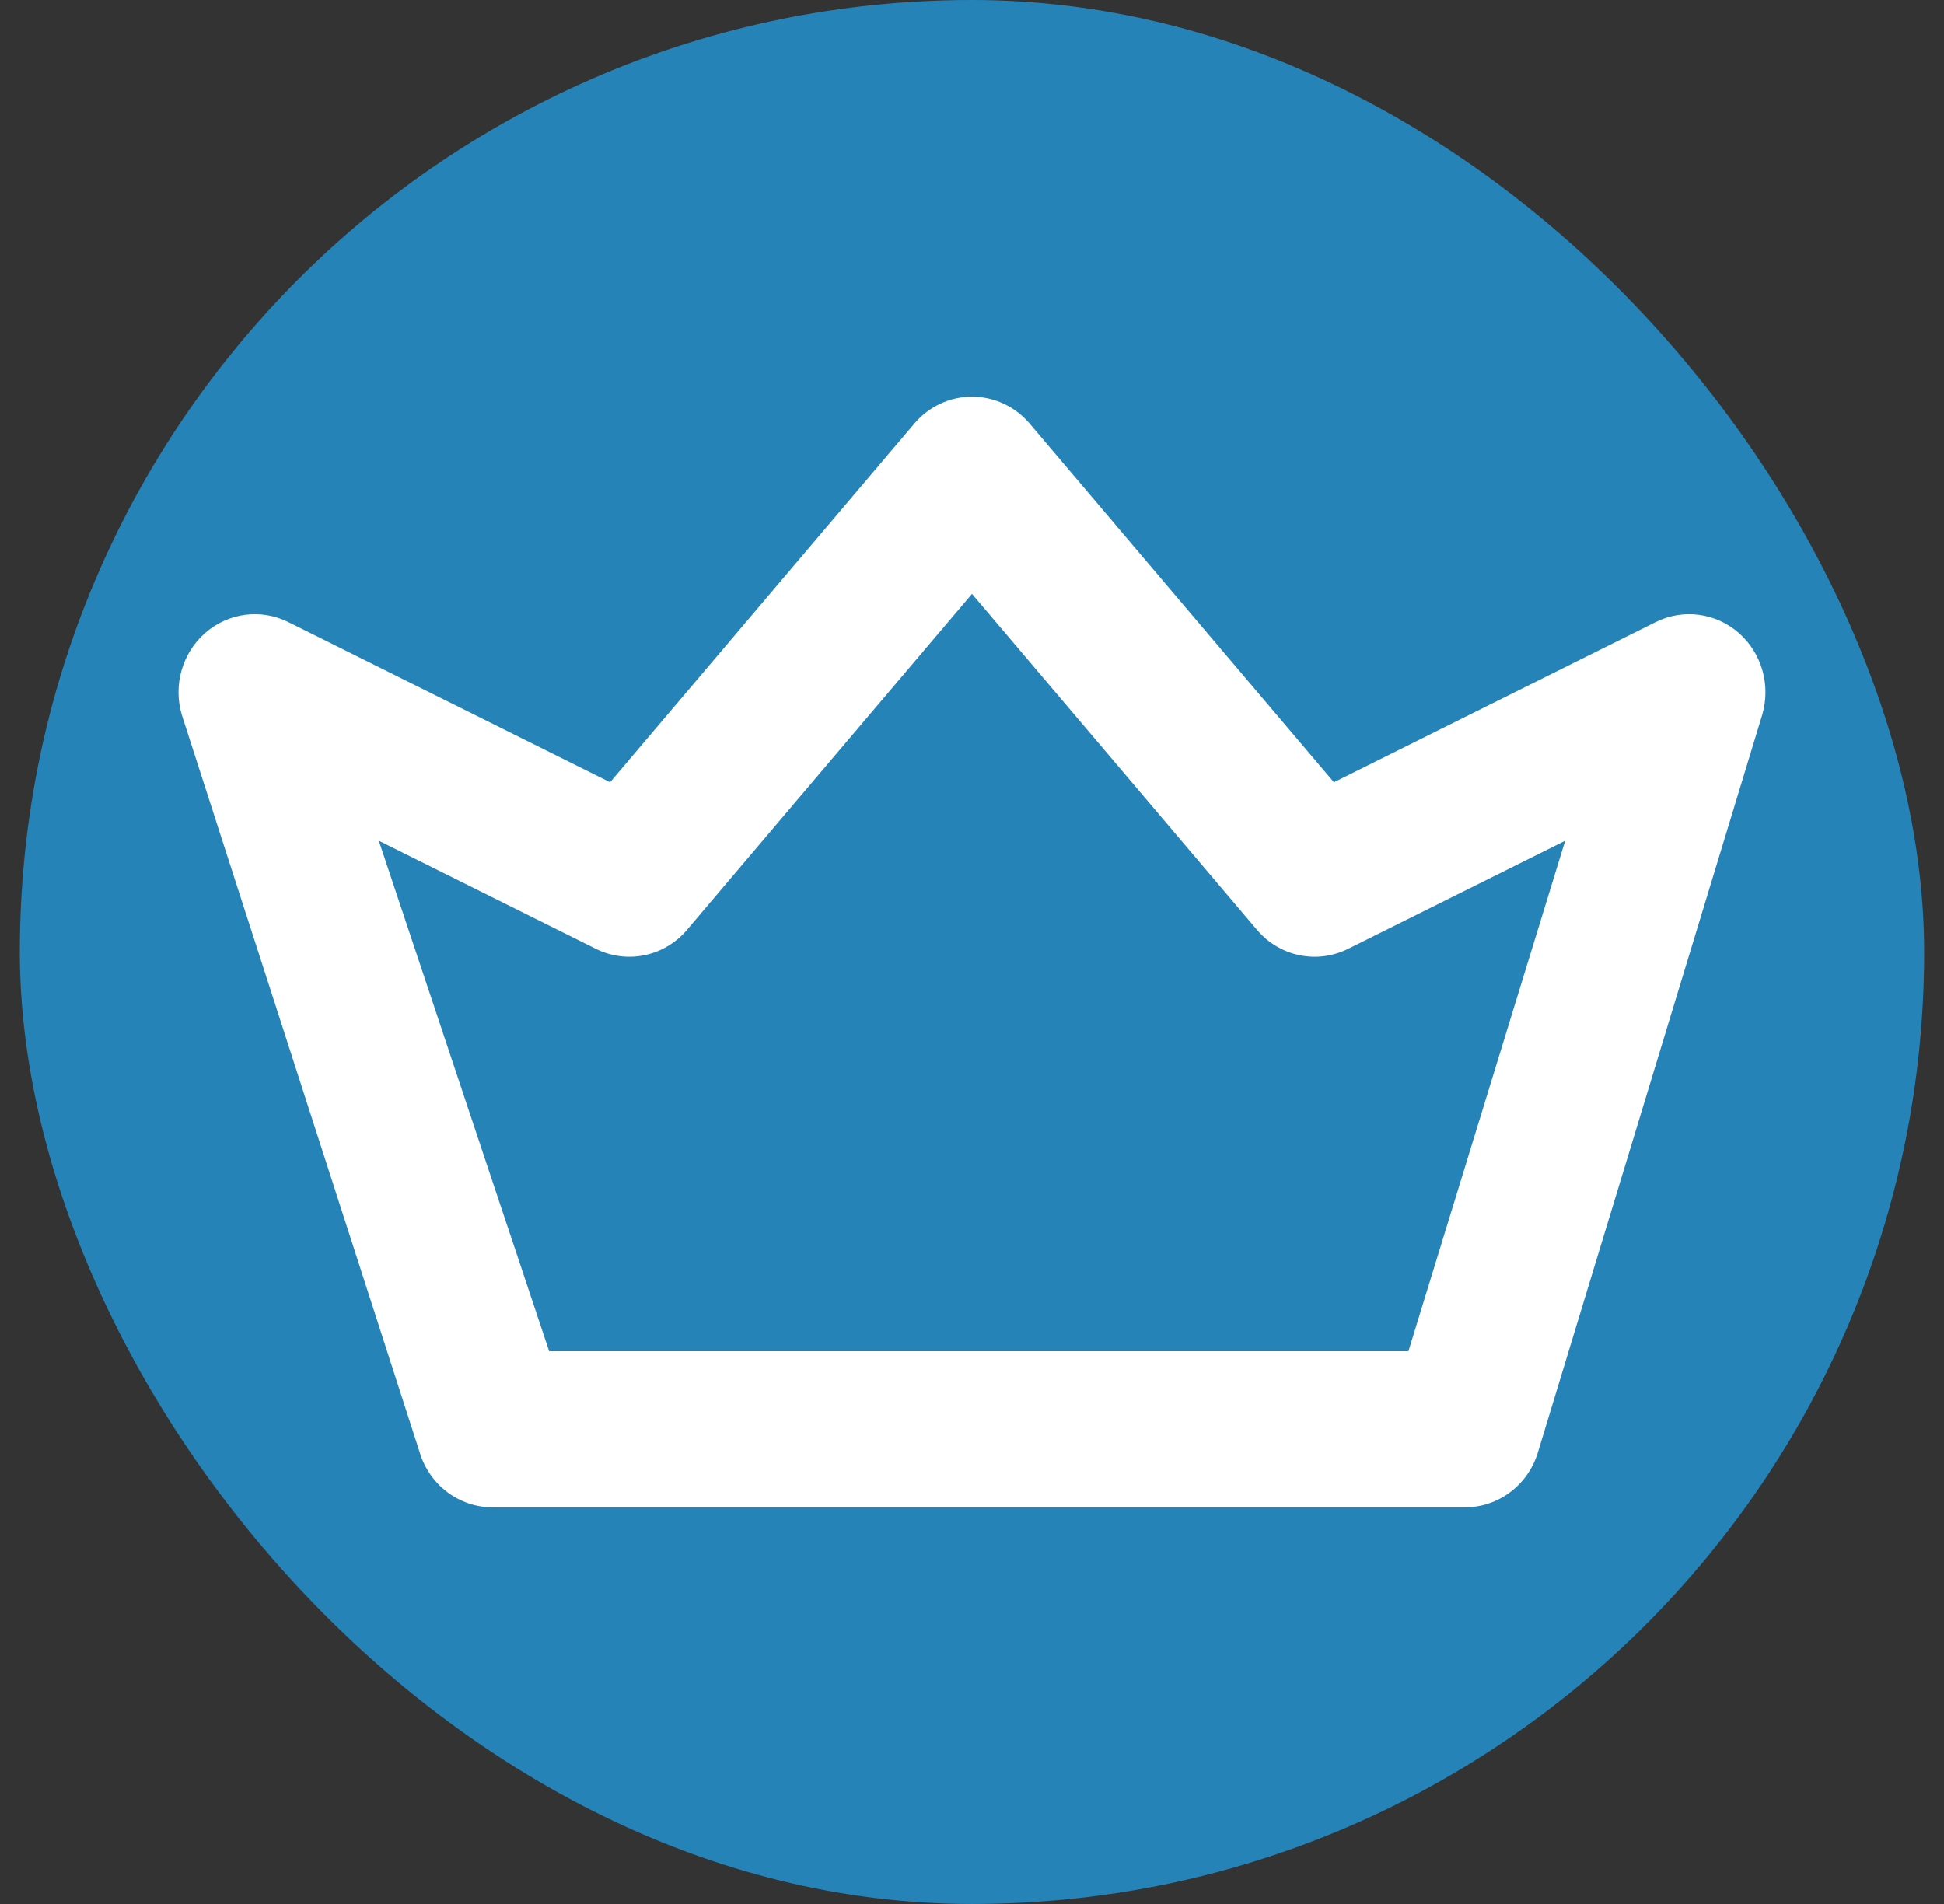 <svg width="49" height="48" viewBox="0 0 49 48" fill="none" xmlns="http://www.w3.org/2000/svg">
<rect x="0" y="0" width="49" height="48" fill="#333333" stroke="none"/>
<rect x="0.5" width="48" height="48" rx="24" fill="#2583B8"/>
<path fill-rule="evenodd" clip-rule="evenodd" d="M36.926 38C37.773 38 38.521 37.434 38.767 36.605L44.417 18.024C44.639 17.275 44.407 16.462 43.825 15.954C43.243 15.446 42.422 15.339 41.734 15.682L33.622 19.721L25.953 10.678C25.588 10.248 25.058 10 24.5 10C23.942 10 23.412 10.248 23.047 10.678L15.378 19.721L7.266 15.682C6.578 15.339 5.757 15.446 5.175 15.954C4.593 16.462 4.361 17.275 4.583 18.023L10.576 36.605C10.822 37.434 11.569 38 12.416 38H36.926ZM17.317 23.441L24.5 14.971L31.683 23.441C32.253 24.114 33.195 24.311 33.978 23.921L39.452 21.195L35.5 34.065H13.842L9.548 21.195L15.022 23.921C15.805 24.311 16.747 24.114 17.317 23.441Z" fill="white"/>
</svg>
